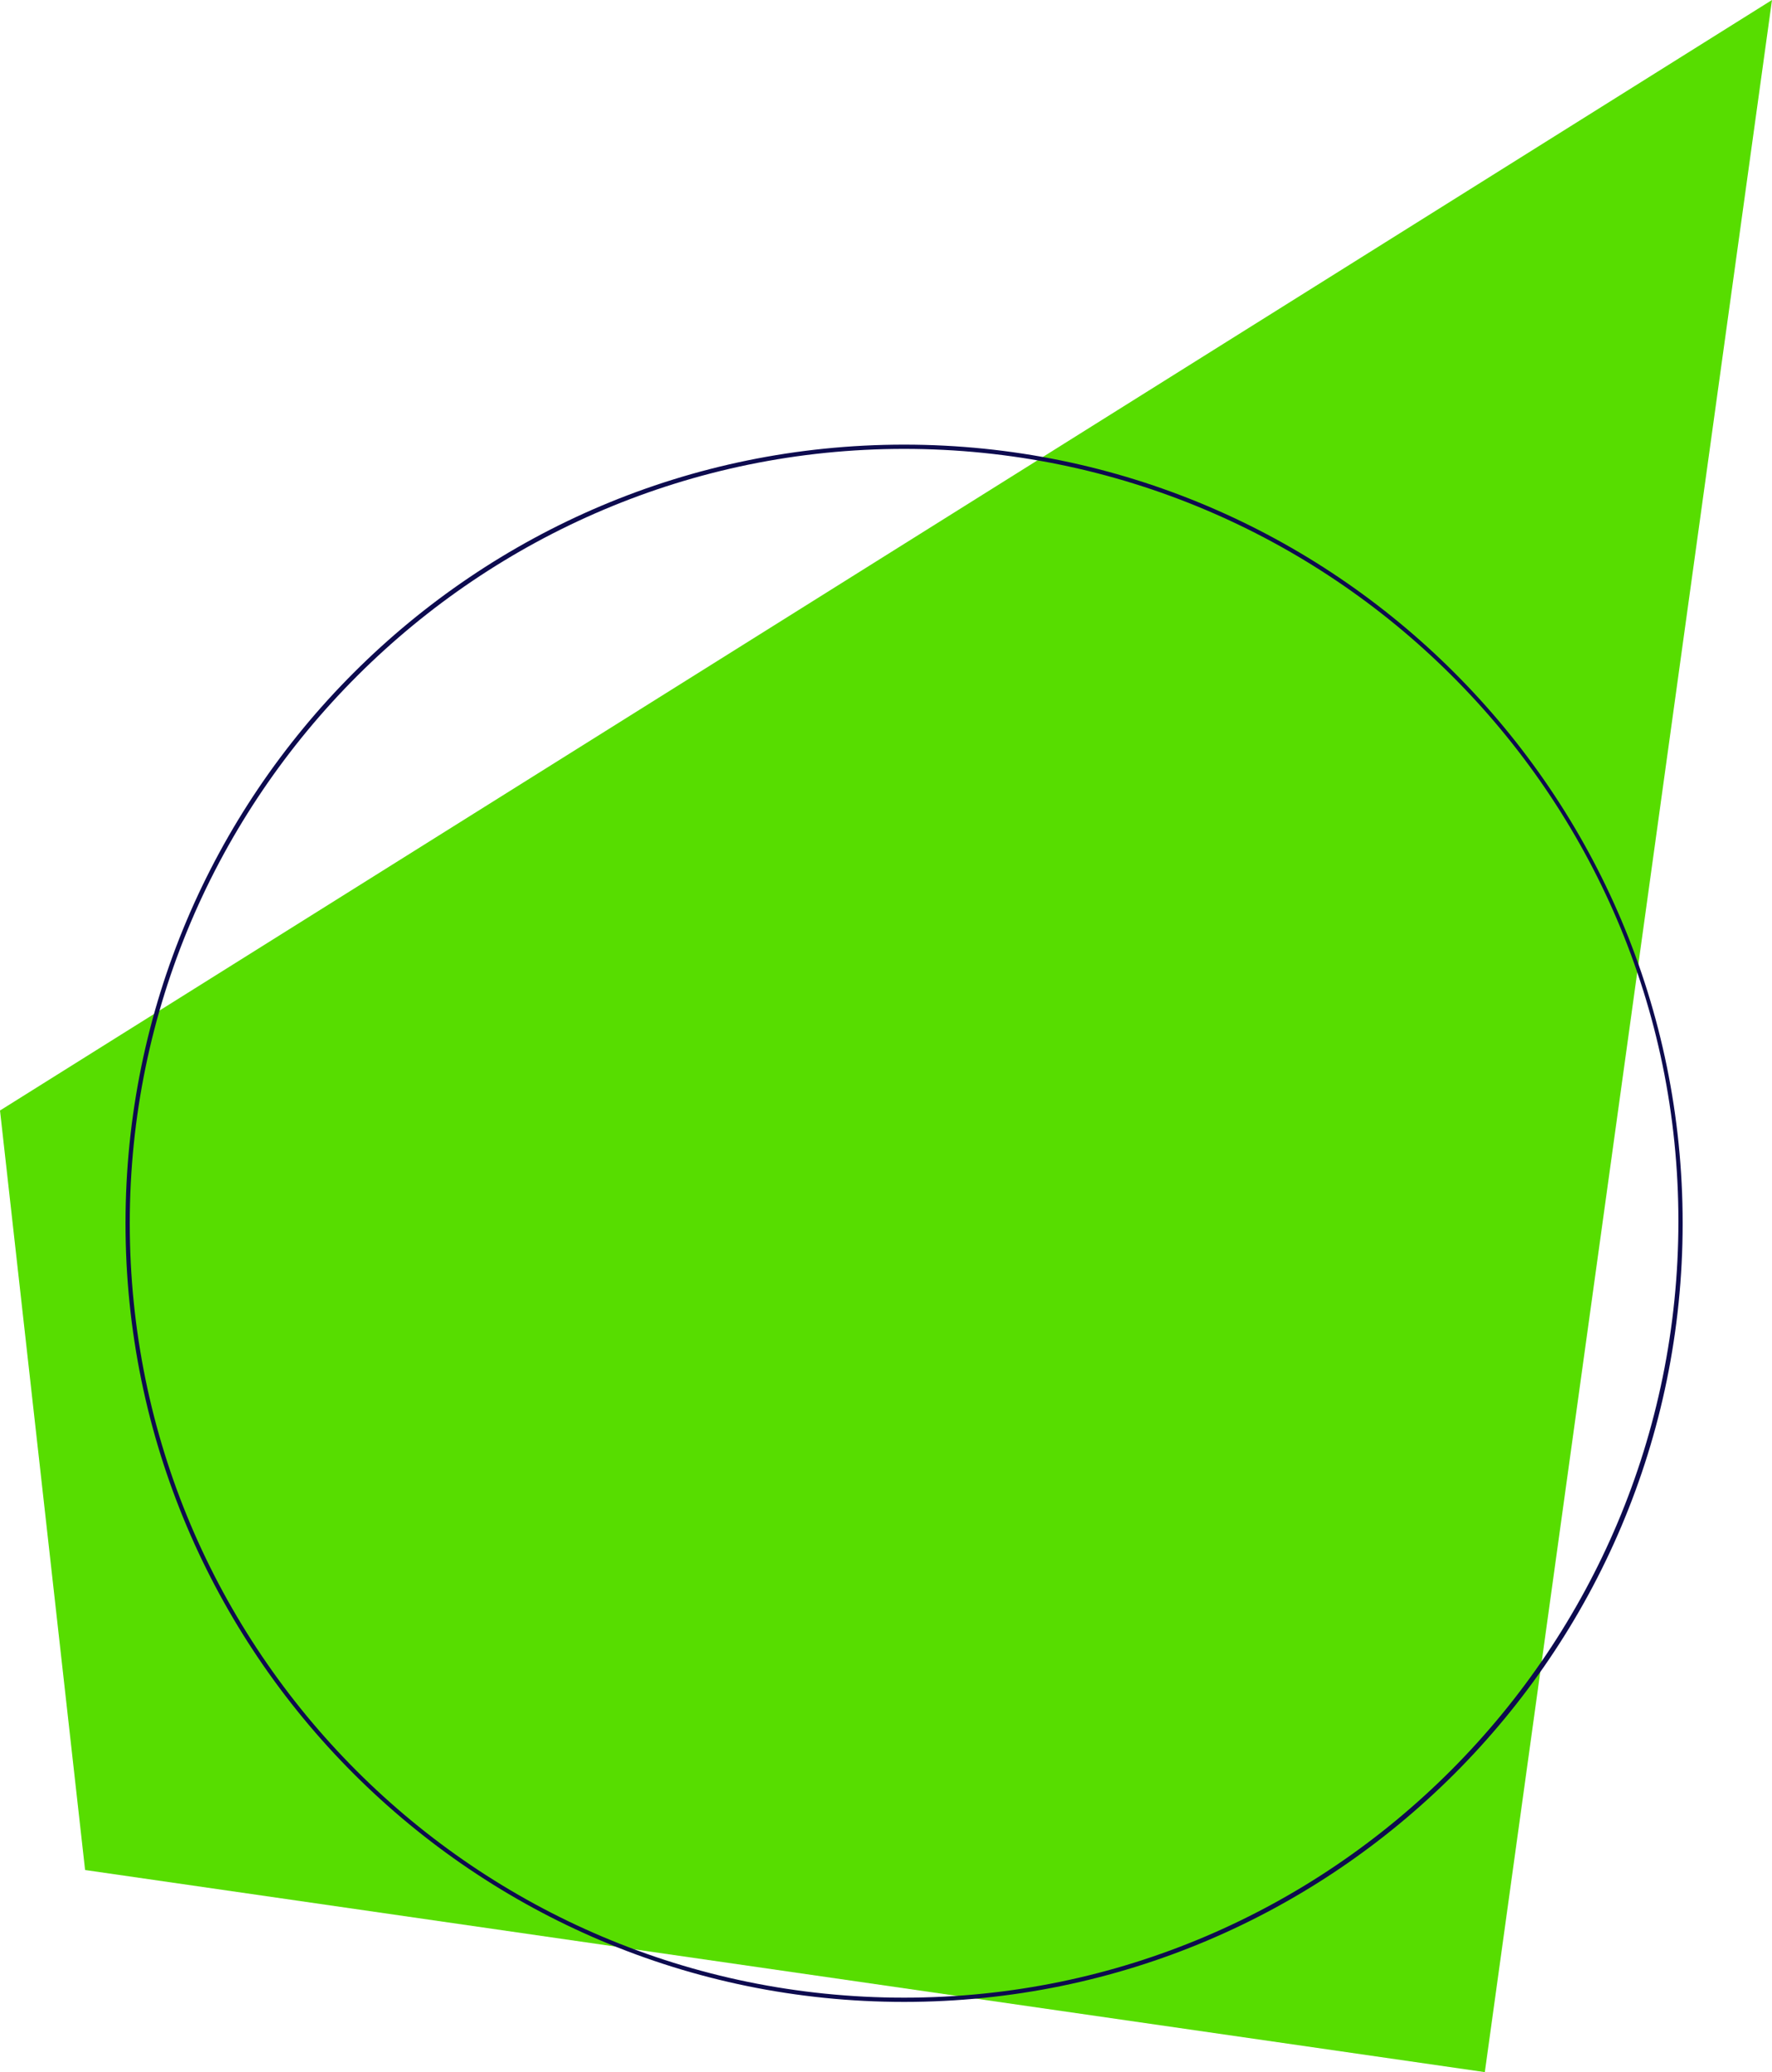<?xml version="1.0" encoding="utf-8"?>
<!-- Generator: Adobe Illustrator 22.1.0, SVG Export Plug-In . SVG Version: 6.00 Build 0)  -->
<svg version="1.1" id="Camada_1" xmlns="http://www.w3.org/2000/svg" xmlns:xlink="http://www.w3.org/1999/xlink" x="0px" y="0px"
	 viewBox="0 0 83.3 97.4" style="enable-background:new 0 0 83.3 97.4;" xml:space="preserve">
<style type="text/css">
	.st0{fill:#57DD00;}
	.st1{fill:#0D0B4F;}
</style>
<g>
	<polygon class="st0" points="0,52.2 83.3,0 69.8,97.4 4,87.9 	"/>
</g>
<g>
	<path class="st1" d="M42.5,94.1c-20.2,0-36.6-16.4-36.6-36.6s16.4-36.6,36.6-36.6s36.6,16.4,36.6,36.6S62.7,94.1,42.5,94.1z
		 M42.5,21.1c-20,0-36.4,16.3-36.4,36.4s16.3,36.4,36.4,36.4s36.4-16.4,36.4-36.5S62.5,21.1,42.5,21.1z"/>
</g>
</svg>
